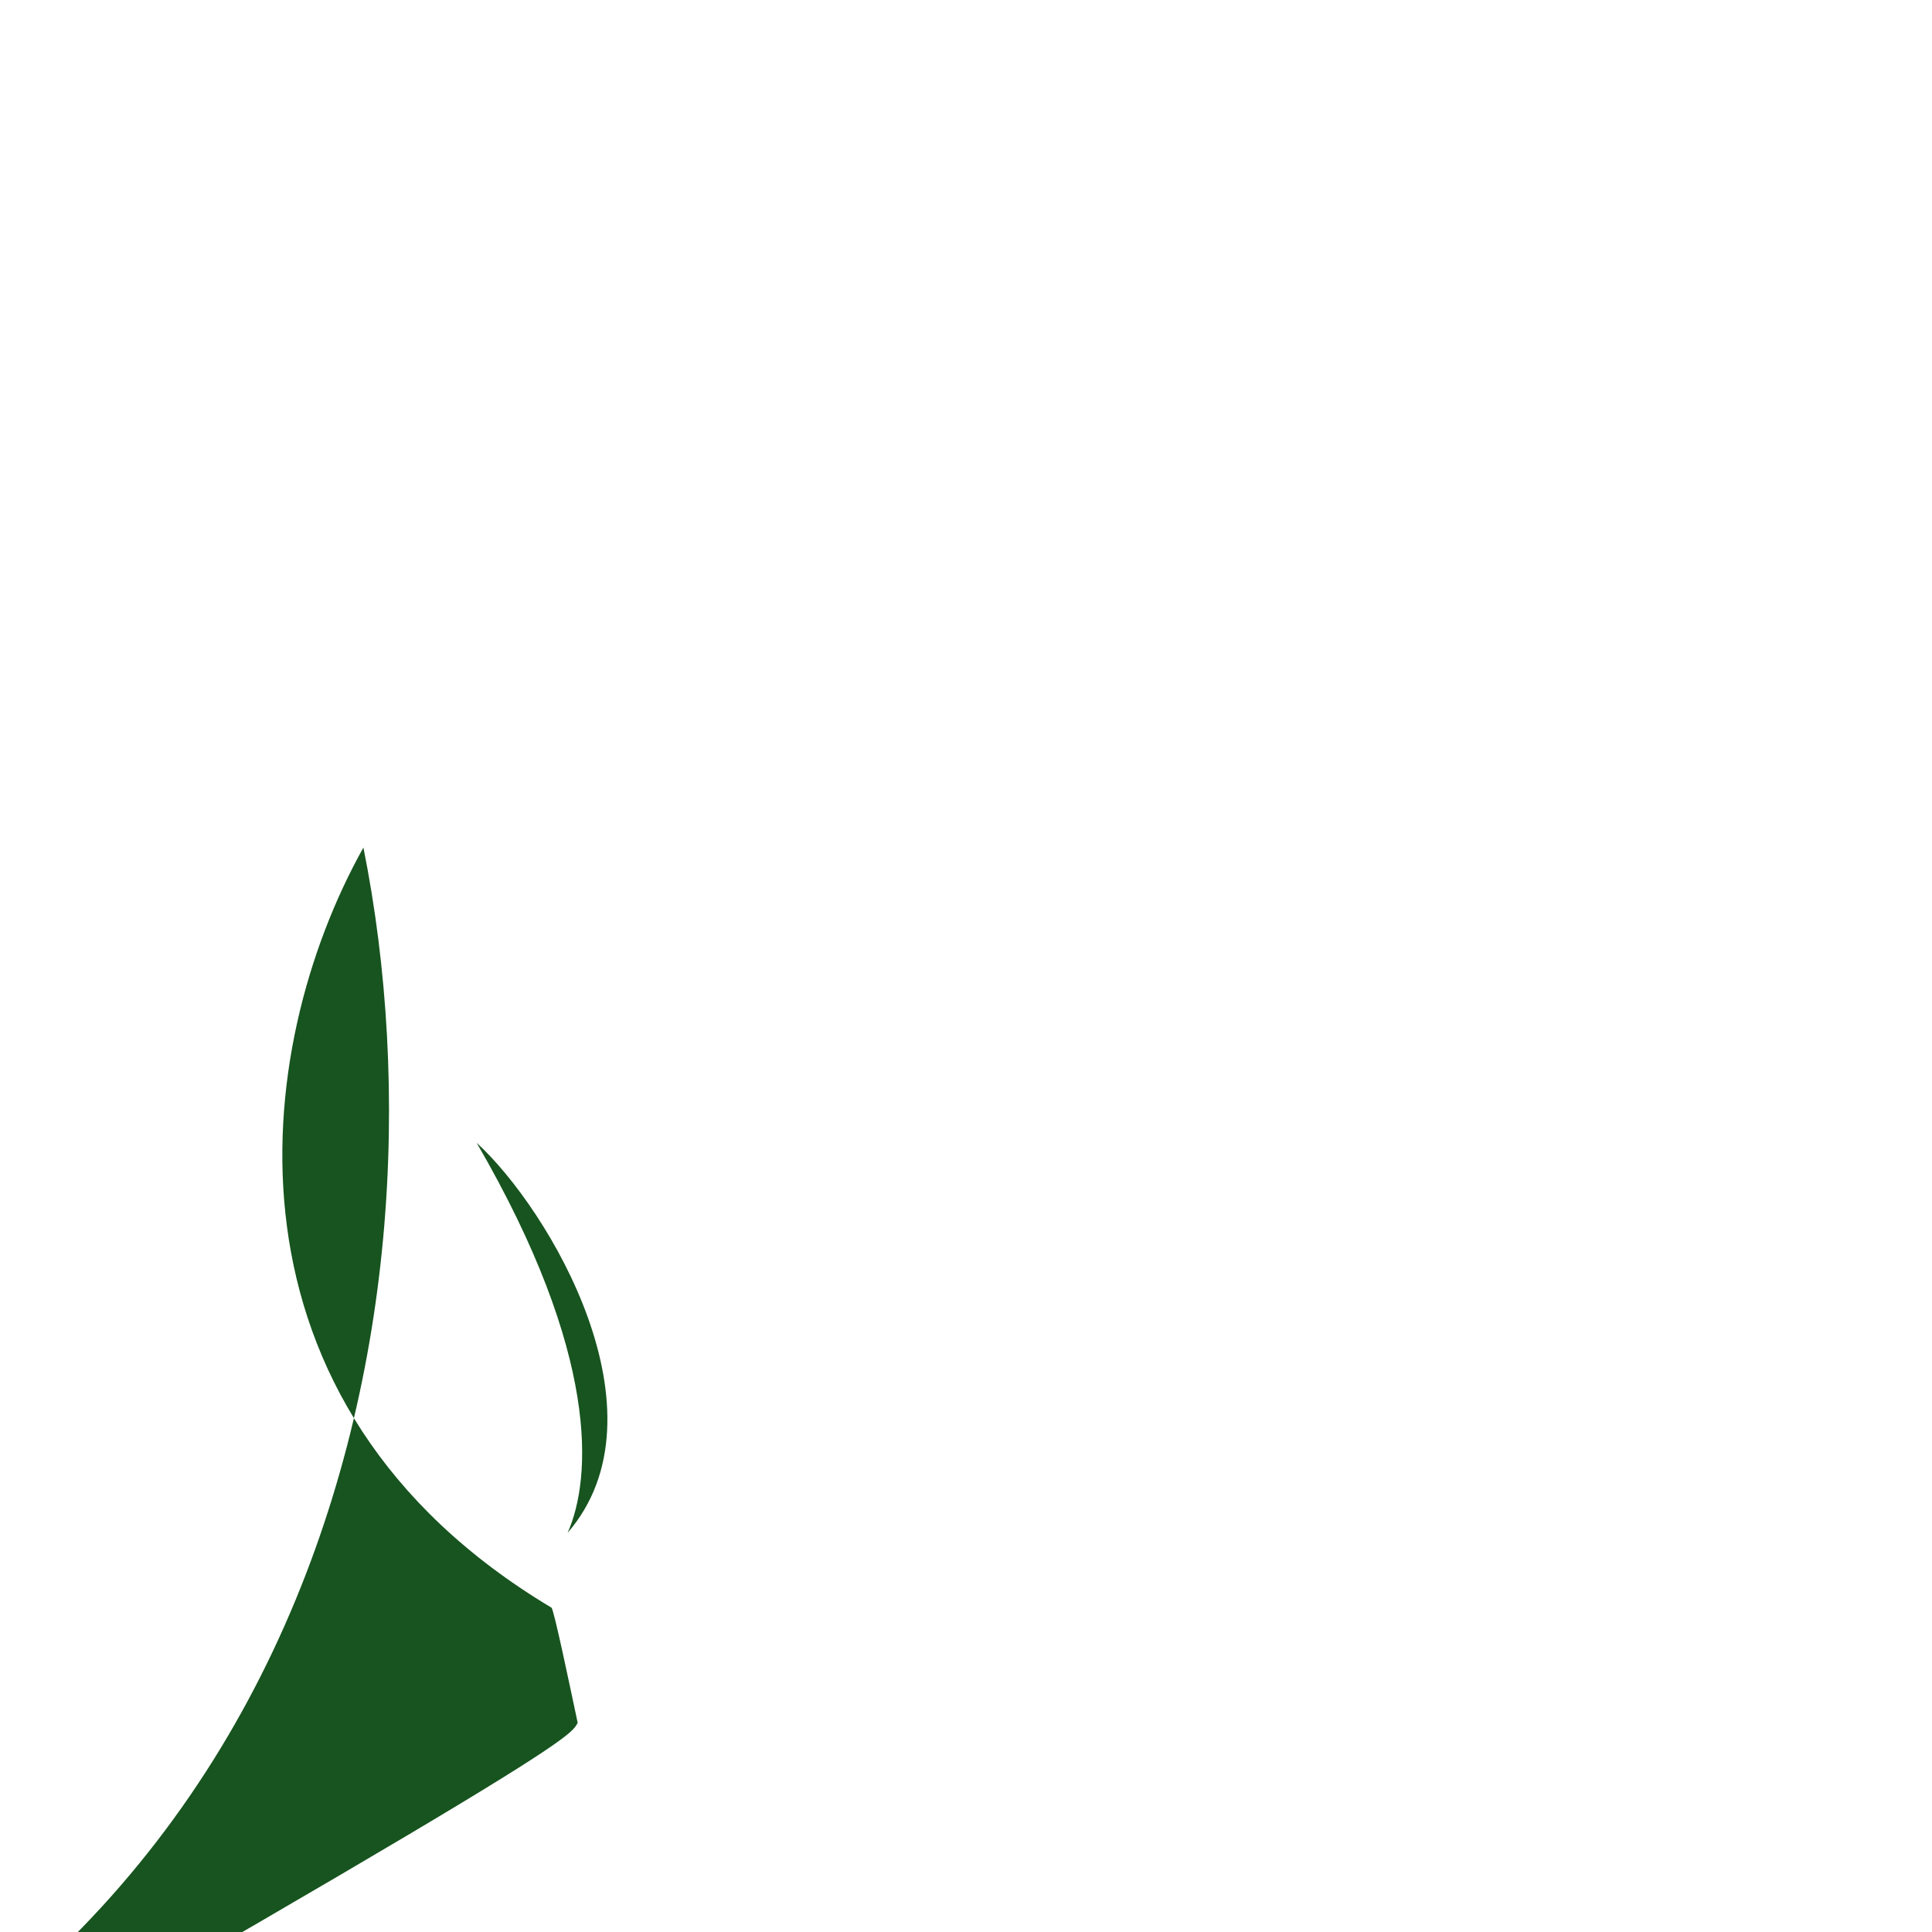 <?xml version="1.0" encoding="utf-8"?>
<!-- Generator: Adobe Illustrator 27.0.1, SVG Export Plug-In . SVG Version: 6.00 Build 0)  -->
<svg version="1.1" id="Layer_1" xmlns="http://www.w3.org/2000/svg" xmlns:xlink="http://www.w3.org/1999/xlink" x="0px" y="0px"
	 viewBox="0 0 1000 1000" style="enable-background:new 0 0 1000 1000;" xml:space="preserve">
<style type="text/css">
	.st0{fill:#17541F;}
</style>
<path class="st0" d="M299,891.7c-4.2-19.8-12.5-59.6-13.6-59.6c-176.7-105.7-155.8-288.7-97.3-393.4
	 
	c49.1,244.8-25.1,623.5-445.5,719.7c-2,1.1-76.3,131.8-79.5,132.9c0-2-31.4-1.1-27.2-11.5C290.7,908.4,294.8,900.1,299,891.7
	L299,891.7z M293.8,793.4c53.3-61.8-9.4-167.4-47.1-201.9C310.5,701.3,306.3,765.1,293.8,793.4L293.8,793.4z"/>
</svg>
